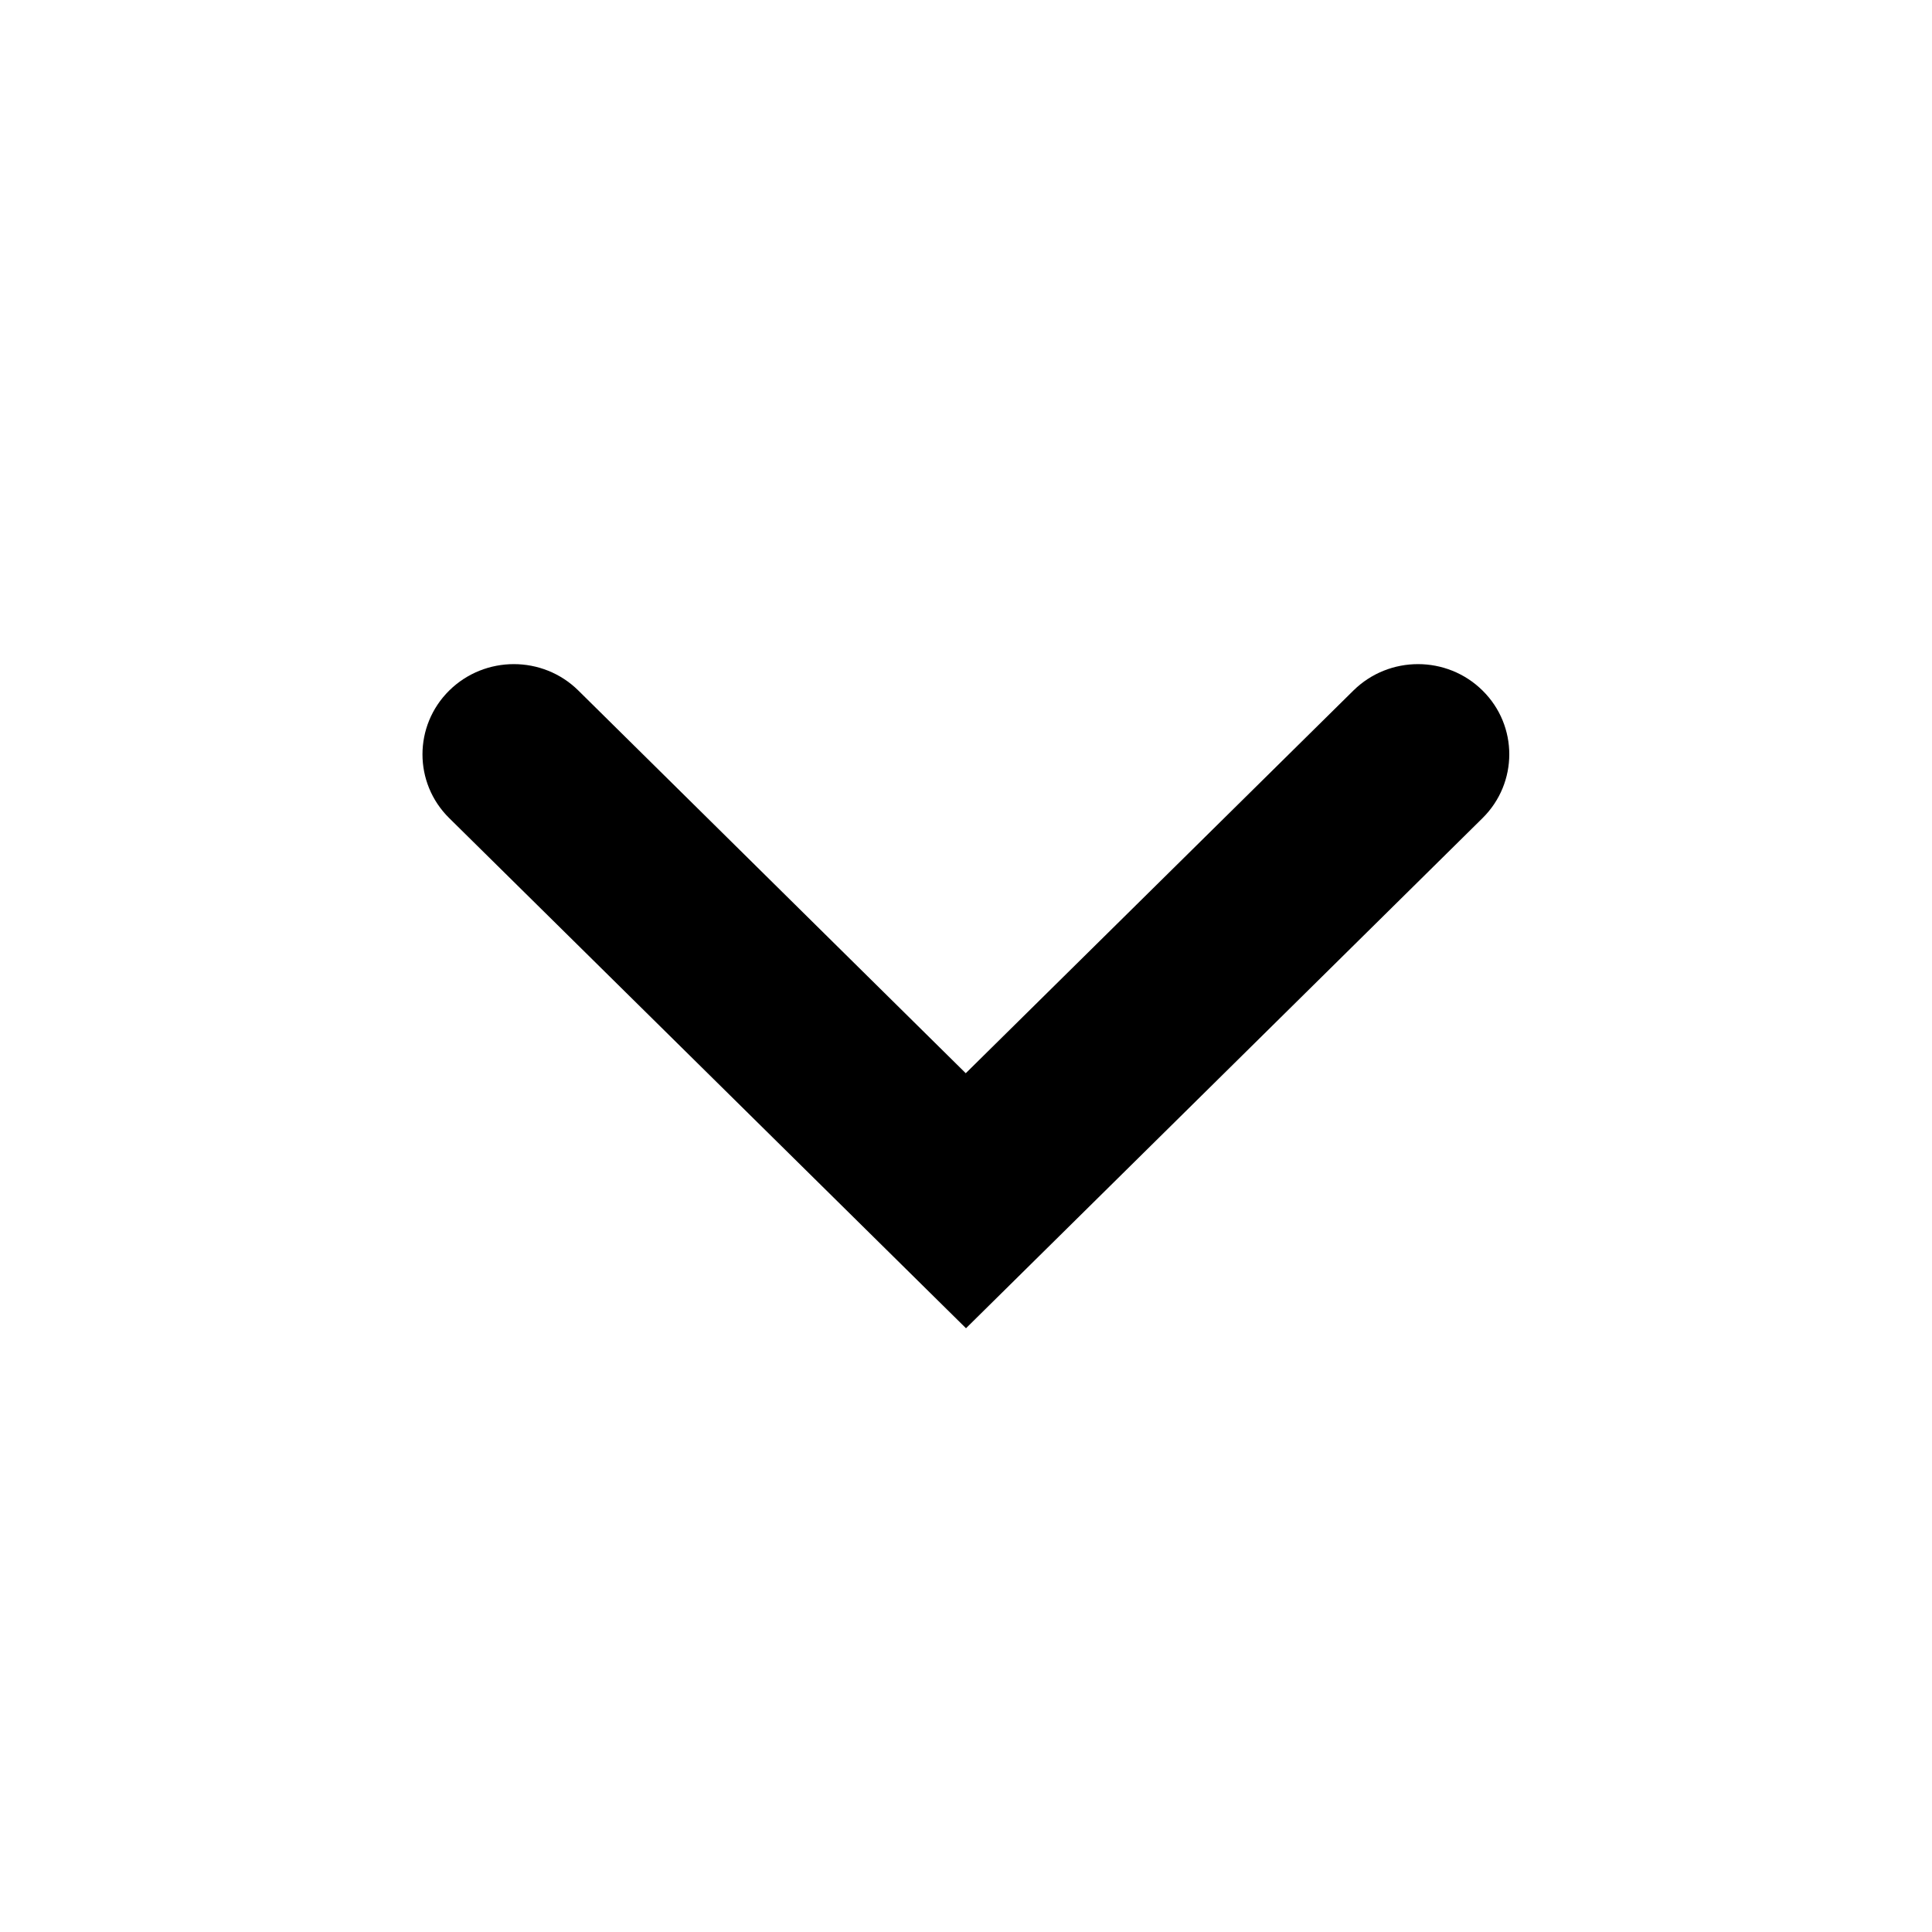 <svg height="16" viewBox="0 0 16 16" width="16" xmlns="http://www.w3.org/2000/svg"><path d="m10.75 8.25-4.225 4.278c-.292.295-.765.295-1.056 0-.292-.295-.292-.774 0-1.07l3.169-3.21-3.169-3.208c-.292-.295-.292-.774 0-1.07.292-.295.765-.295 1.056 0z" fill-rule="evenodd" transform="matrix(0 1 1 0 -.25 .25)"/></svg>